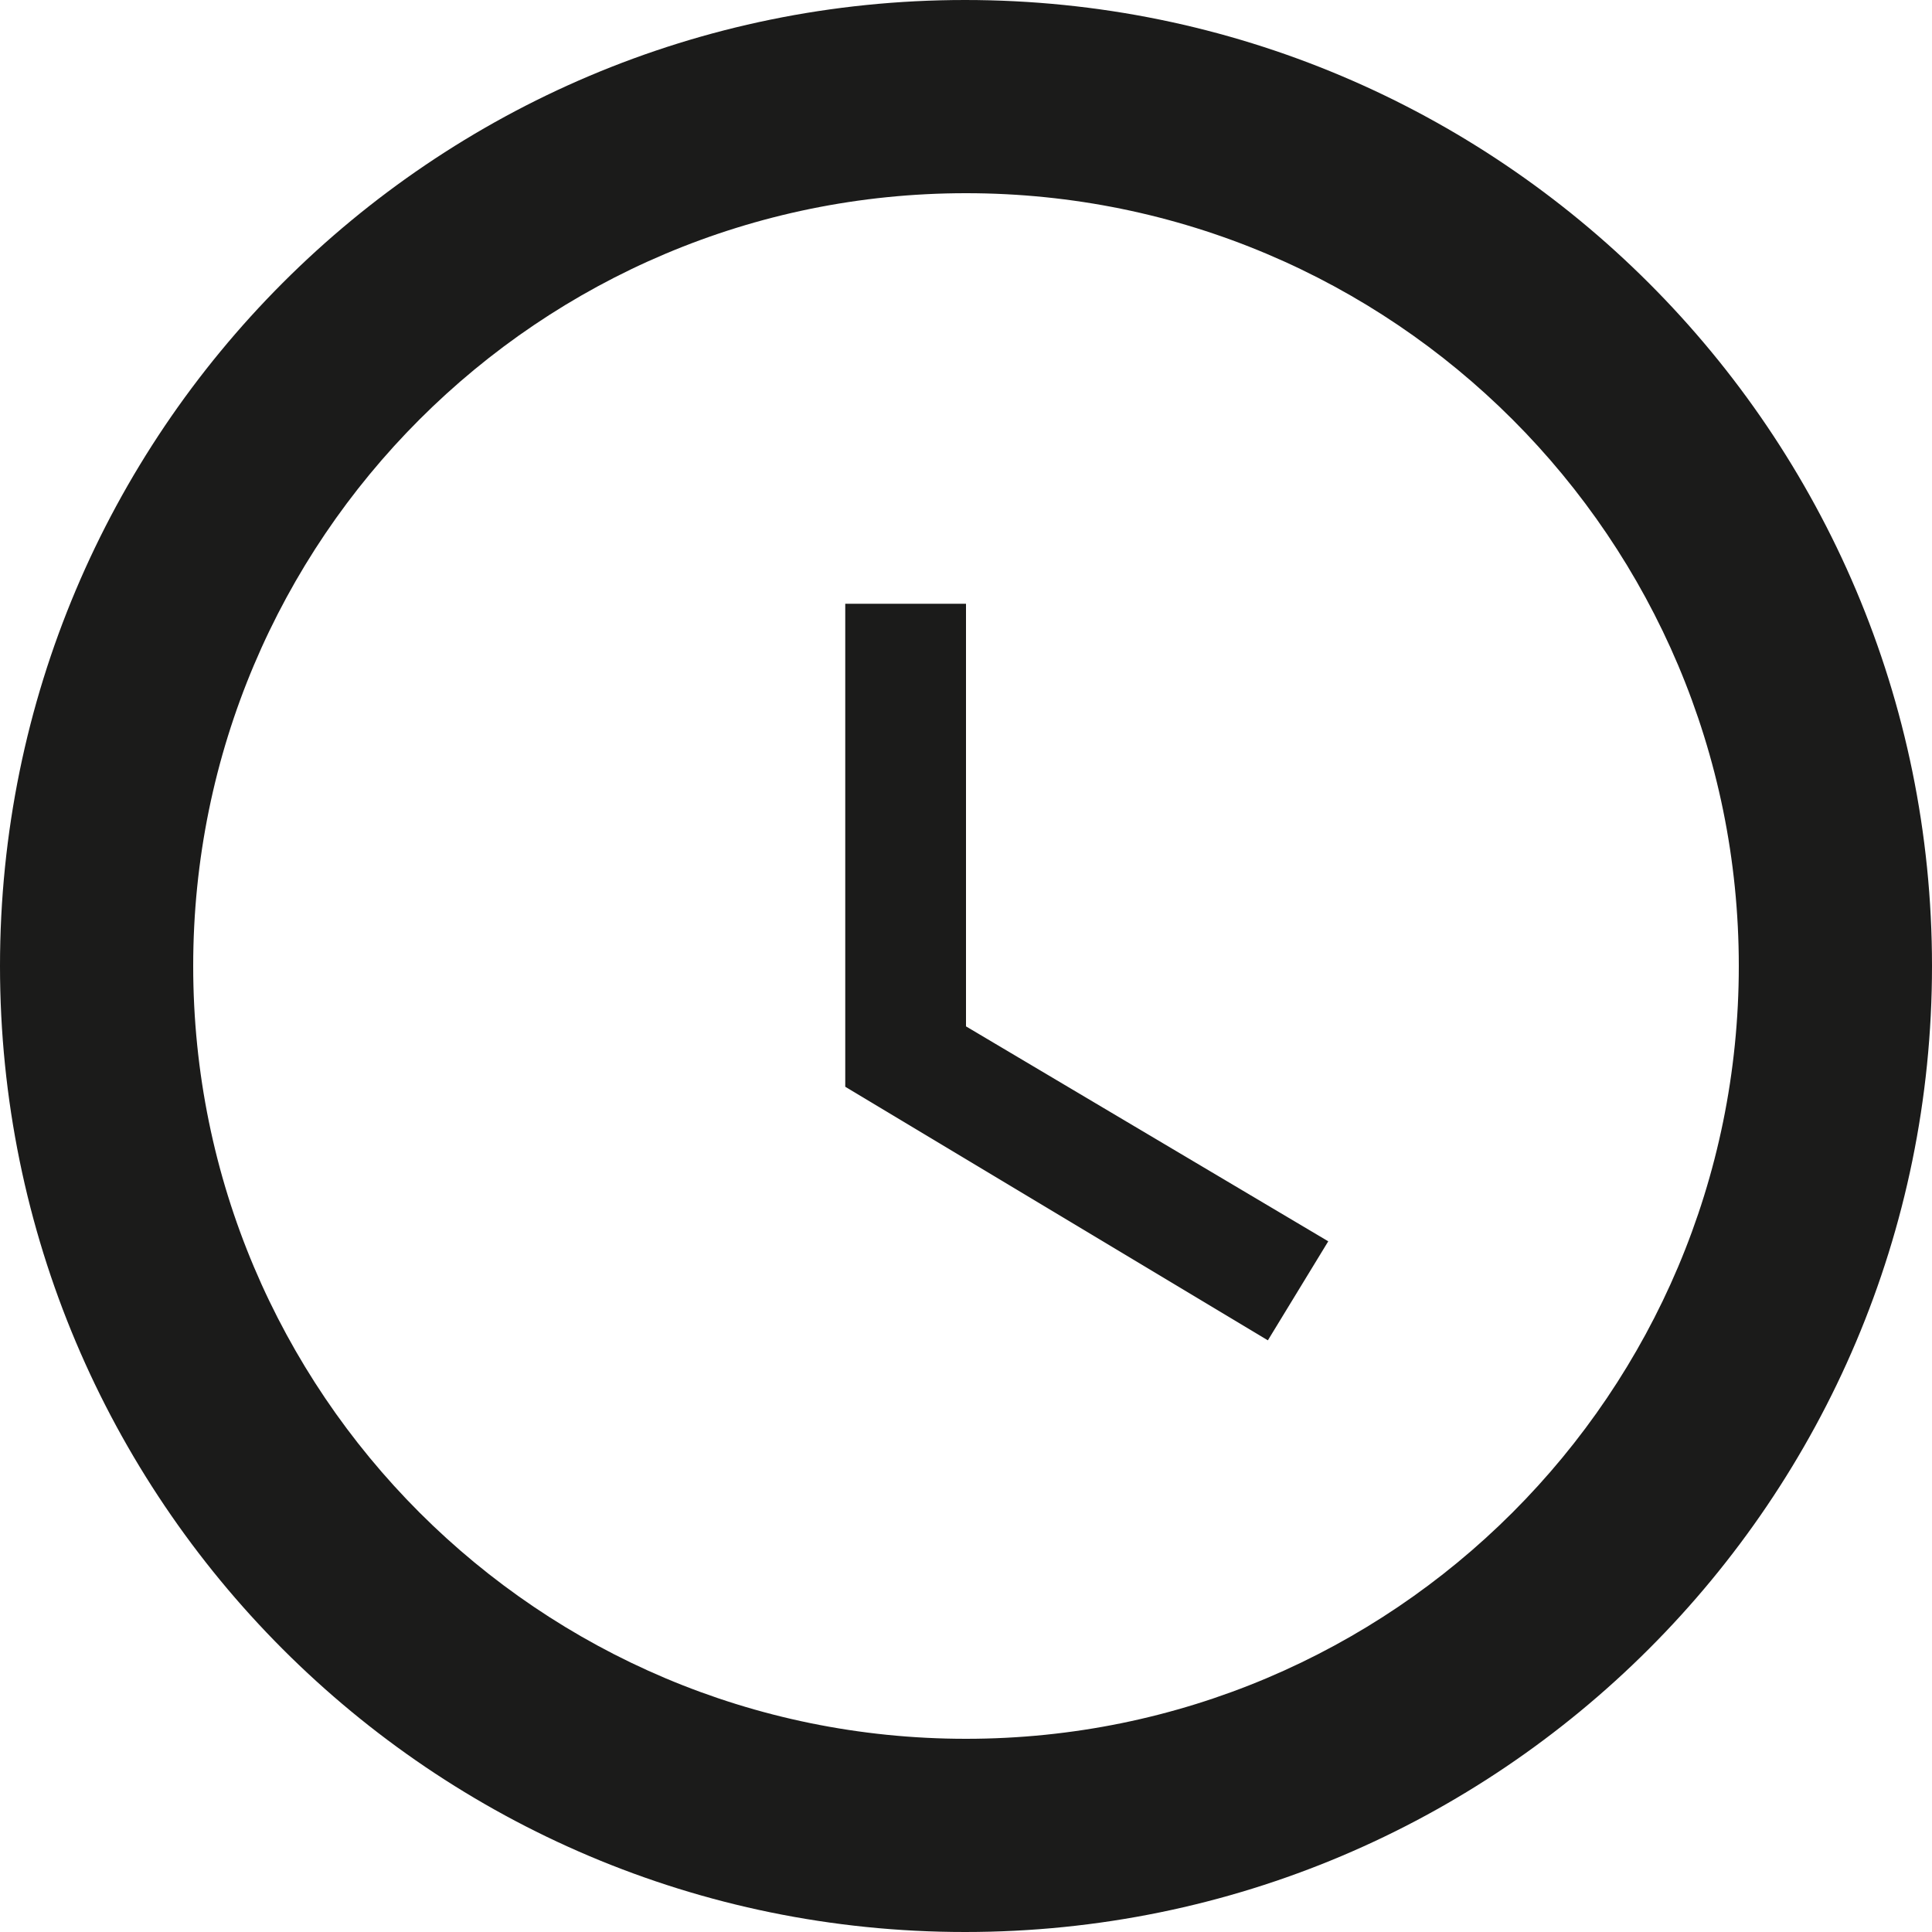 <svg width="32" height="32" viewBox="0 0 32 32" fill="none" xmlns="http://www.w3.org/2000/svg">
<g clip-path="url(#clip0_1076_2254)">
<path d="M15.984 0C7.152 0 0 7.168 0 16C0 24.832 7.152 32 15.984 32C24.832 32 32 24.832 32 16C32 7.168 24.832 0 15.984 0ZM16 28.8C8.928 28.8 3.2 23.072 3.2 16C3.2 8.928 8.928 3.2 16 3.2C23.072 3.2 28.8 8.928 28.8 16C28.8 23.072 23.072 28.8 16 28.8Z" fill="#1B1B1A"/>
<path d="M16 10H14V18L21 22.2L22 20.56L16 17V10Z" fill="#1B1B1A"/>
</g>
<defs>
<clipPath id="clip0_1076_2254">
<rect width="32" height="32" fill="white"/>
</clipPath>
</defs>
</svg>
